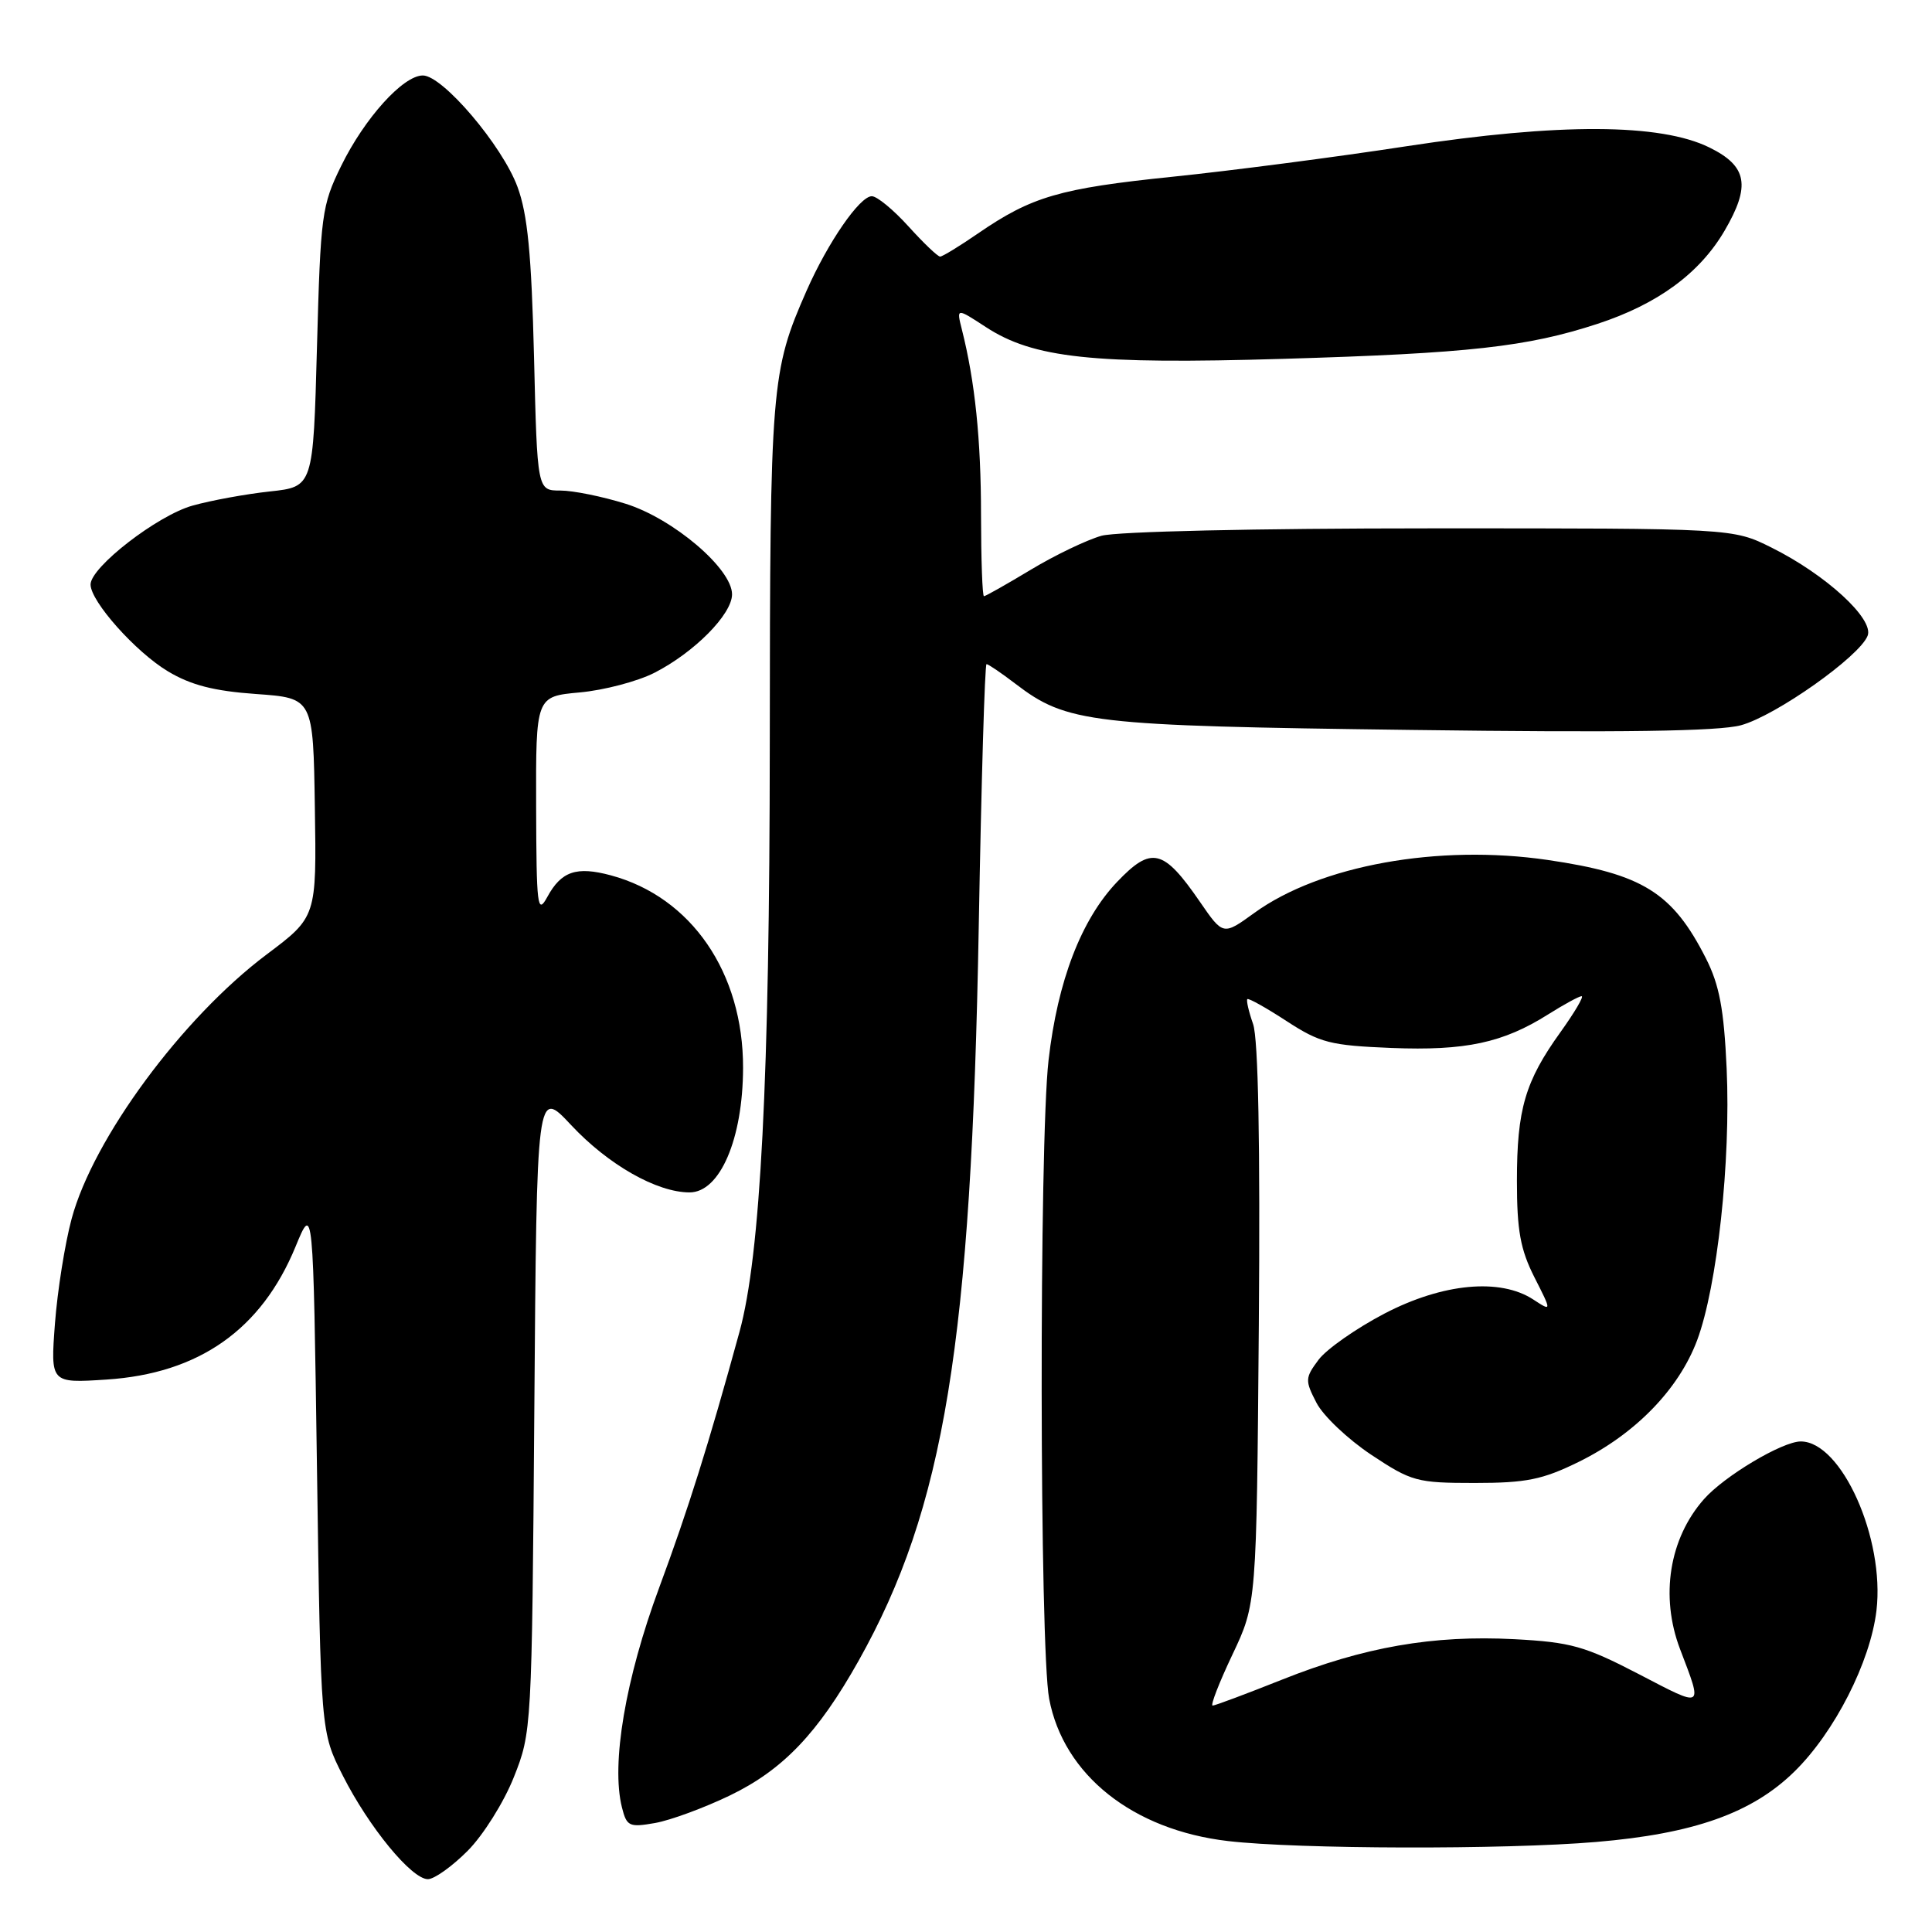 <?xml version="1.0" encoding="UTF-8" standalone="no"?>
<!DOCTYPE svg PUBLIC "-//W3C//DTD SVG 1.1//EN" "http://www.w3.org/Graphics/SVG/1.1/DTD/svg11.dtd" >
<svg xmlns="http://www.w3.org/2000/svg" xmlns:xlink="http://www.w3.org/1999/xlink" version="1.1" viewBox="0 0 256 256">
 <g >
 <path fill="currentColor"
d=" M 61.96 245.25 C 64.02 243.19 66.77 238.80 68.08 235.50 C 70.45 229.55 70.48 229.12 70.80 186.86 C 71.12 144.21 71.12 144.21 75.66 149.06 C 80.58 154.33 87.03 158.00 91.37 158.00 C 95.40 158.00 98.44 150.91 98.46 141.50 C 98.49 128.88 91.60 118.86 80.95 115.99 C 76.38 114.76 74.37 115.44 72.51 118.87 C 71.21 121.25 71.08 120.13 71.04 106.89 C 71.00 92.28 71.00 92.28 76.82 91.75 C 80.02 91.46 84.47 90.29 86.71 89.15 C 92.00 86.45 97.00 81.40 97.00 78.75 C 97.00 75.36 89.22 68.73 82.90 66.75 C 79.83 65.79 75.94 65.00 74.26 65.00 C 71.19 65.00 71.19 65.00 70.76 47.25 C 70.42 33.64 69.91 28.39 68.57 24.76 C 66.55 19.28 58.66 10.00 56.03 10.00 C 53.42 10.00 48.32 15.64 45.21 21.98 C 42.63 27.23 42.48 28.42 42.00 46.00 C 41.50 64.50 41.50 64.50 35.76 65.12 C 32.61 65.46 27.99 66.30 25.50 67.00 C 20.86 68.30 12.00 75.15 12.00 77.45 C 12.00 79.69 17.99 86.41 22.26 88.96 C 25.29 90.78 28.37 91.57 33.94 91.96 C 41.50 92.50 41.50 92.50 41.72 107.00 C 41.95 121.50 41.95 121.50 35.32 126.48 C 24.13 134.89 12.35 150.86 9.49 161.50 C 8.60 164.80 7.61 171.05 7.28 175.39 C 6.69 183.28 6.69 183.28 14.10 182.80 C 26.36 182.00 34.63 176.19 39.16 165.19 C 41.50 159.50 41.50 159.50 42.00 194.50 C 42.50 229.50 42.50 229.50 45.42 235.27 C 48.89 242.12 54.54 249.00 56.70 249.00 C 57.54 249.00 59.91 247.31 61.96 245.25 Z  M 211.50 244.07 C 224.44 242.98 232.16 240.24 237.76 234.75 C 243.08 229.55 247.83 220.22 248.64 213.41 C 249.77 203.87 244.01 191.00 238.61 191.00 C 236.17 191.00 228.49 195.58 225.79 198.64 C 221.18 203.85 219.96 211.52 222.61 218.50 C 225.65 226.48 225.85 226.36 217.17 221.84 C 209.98 218.11 208.17 217.60 200.65 217.20 C 189.88 216.64 180.74 218.23 169.88 222.56 C 165.13 224.45 160.99 226.00 160.68 226.00 C 160.36 226.00 161.54 222.96 163.30 219.25 C 166.50 212.50 166.50 212.50 166.80 175.60 C 166.99 151.62 166.73 137.65 166.04 135.69 C 165.46 134.03 165.12 132.55 165.28 132.39 C 165.44 132.23 167.78 133.54 170.48 135.30 C 174.92 138.19 176.28 138.53 184.37 138.86 C 194.19 139.25 199.17 138.18 205.14 134.41 C 207.24 133.09 209.24 132.00 209.57 132.00 C 209.91 132.00 208.65 134.14 206.78 136.75 C 202.08 143.29 201.00 146.98 201.00 156.48 C 201.00 163.05 201.46 165.56 203.31 169.23 C 205.63 173.80 205.63 173.80 203.18 172.20 C 198.79 169.32 191.18 170.03 183.46 174.05 C 179.71 176.01 175.78 178.76 174.72 180.17 C 172.92 182.58 172.91 182.92 174.44 185.88 C 175.33 187.61 178.60 190.70 181.69 192.76 C 187.04 196.31 187.74 196.50 195.41 196.50 C 202.23 196.50 204.39 196.06 209.16 193.72 C 216.66 190.04 222.44 184.10 224.88 177.59 C 227.54 170.47 229.35 153.86 228.79 141.59 C 228.43 133.71 227.83 130.52 226.05 127.00 C 221.62 118.26 217.65 115.79 205.08 113.95 C 190.59 111.83 174.91 114.66 166.20 120.97 C 162.07 123.96 162.07 123.96 159.00 119.50 C 154.15 112.45 152.57 112.08 148.01 116.87 C 143.27 121.85 140.14 129.98 138.94 140.47 C 137.68 151.41 137.74 218.38 139.02 225.10 C 140.93 235.19 150.10 242.48 162.72 243.95 C 172.00 245.03 199.34 245.10 211.50 244.07 Z  M 96.71 237.91 C 103.74 234.52 108.38 229.66 113.77 220.06 C 125.13 199.81 128.71 177.98 129.69 122.75 C 130.03 103.64 130.49 88.00 130.72 88.00 C 130.95 88.00 132.66 89.16 134.52 90.58 C 141.39 95.83 144.34 96.17 187.00 96.72 C 214.88 97.09 227.73 96.90 230.68 96.10 C 235.28 94.85 246.40 87.00 247.47 84.24 C 248.34 82.02 241.95 76.15 234.74 72.56 C 229.61 70.00 229.61 70.00 189.55 70.01 C 166.38 70.01 148.01 70.43 145.96 70.99 C 144.01 71.54 139.79 73.56 136.59 75.49 C 133.38 77.42 130.59 79.00 130.38 79.00 C 130.17 79.00 130.00 74.16 129.99 68.25 C 129.99 58.24 129.19 50.52 127.45 43.65 C 126.73 40.79 126.73 40.79 130.62 43.33 C 136.94 47.46 144.80 48.30 170.00 47.55 C 194.67 46.82 202.37 45.96 211.68 42.91 C 219.64 40.30 225.20 36.23 228.51 30.58 C 232.00 24.61 231.53 22.01 226.50 19.54 C 220.00 16.34 206.57 16.29 186.42 19.37 C 177.12 20.80 163.14 22.62 155.36 23.42 C 140.40 24.96 136.71 26.04 129.58 30.94 C 127.14 32.62 124.88 34.00 124.57 34.00 C 124.25 34.00 122.37 32.20 120.38 30.00 C 118.39 27.80 116.21 26.00 115.52 26.00 C 113.92 26.00 109.72 32.09 106.89 38.49 C 102.17 49.21 102.03 50.96 102.00 98.50 C 101.98 143.04 100.78 166.32 97.98 176.50 C 93.91 191.34 91.20 199.97 87.35 210.36 C 82.87 222.44 80.96 233.72 82.41 239.49 C 83.04 242.00 83.37 242.16 86.79 241.56 C 88.83 241.20 93.29 239.56 96.71 237.91 Z "/>
</g>
</svg>